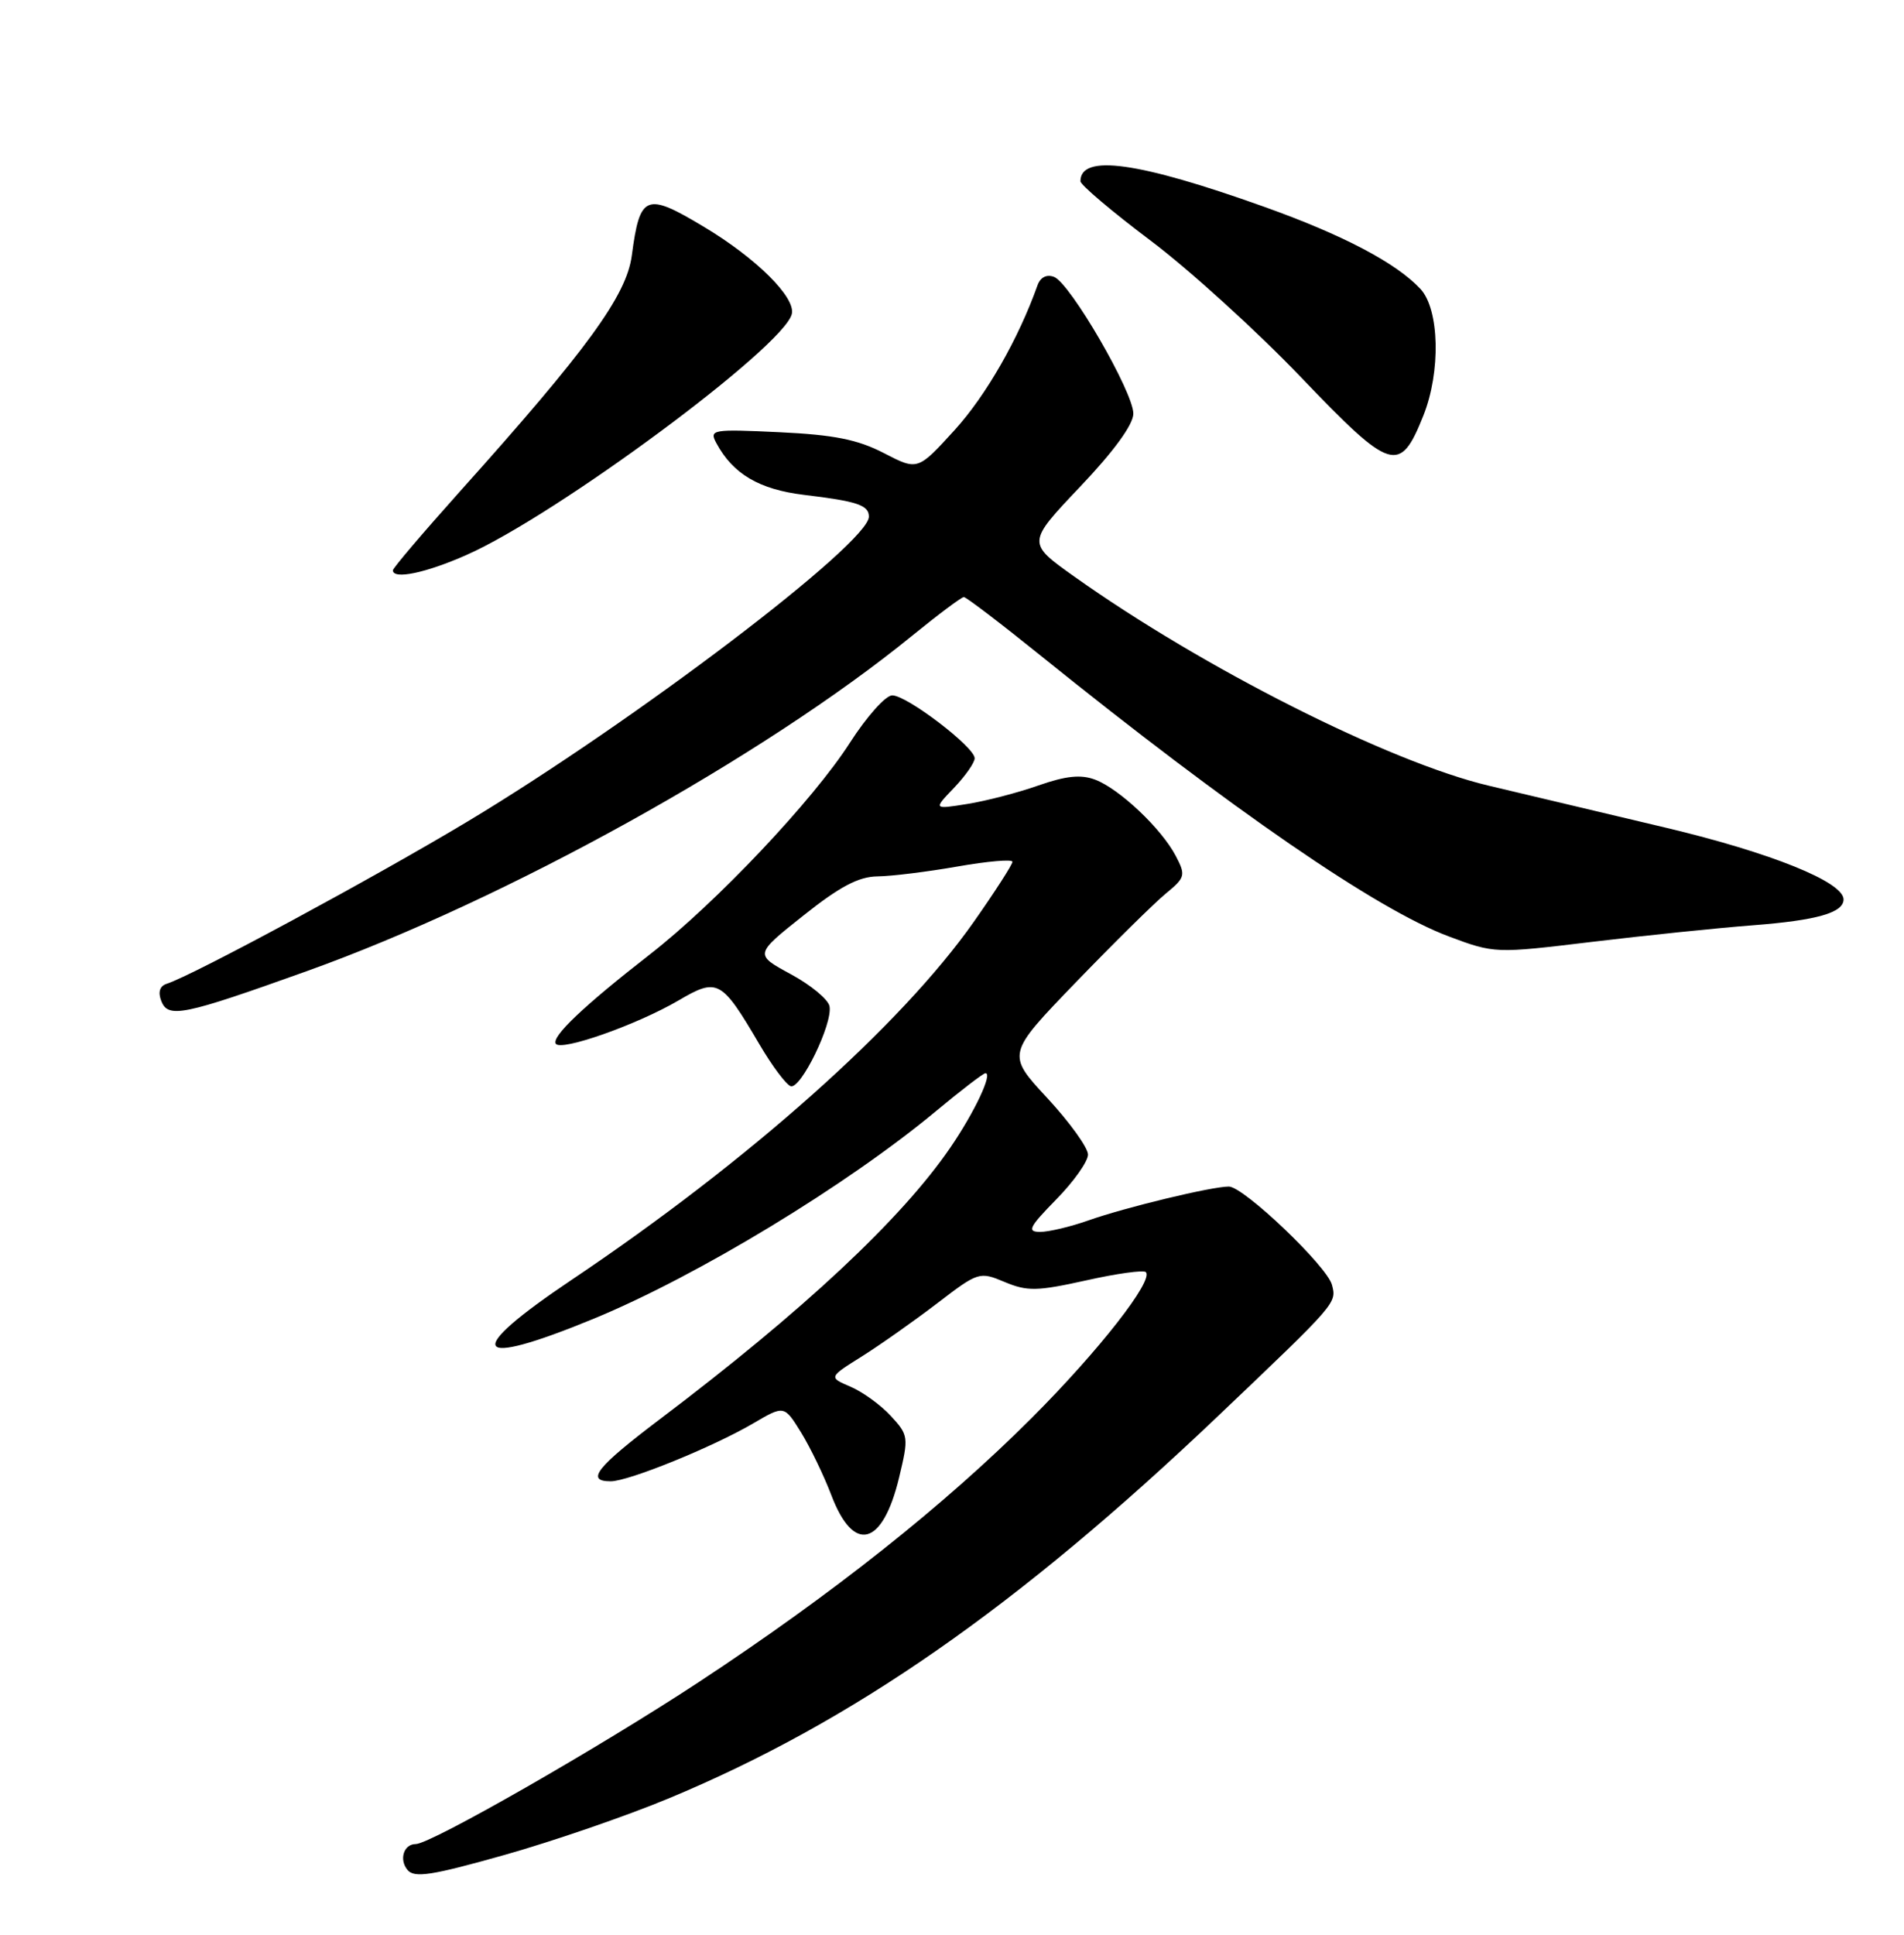 <?xml version="1.0" encoding="UTF-8" standalone="no"?>
<!DOCTYPE svg PUBLIC "-//W3C//DTD SVG 1.1//EN" "http://www.w3.org/Graphics/SVG/1.1/DTD/svg11.dtd" >
<svg xmlns="http://www.w3.org/2000/svg" xmlns:xlink="http://www.w3.org/1999/xlink" version="1.1" viewBox="0 0 252 256">
 <g >
 <path fill="currentColor"
d=" M 88.50 237.96 C 112.80 227.85 134.62 212.67 161.25 187.33 C 176.99 172.35 176.92 172.43 176.29 170.01 C 175.64 167.53 164.59 157.00 162.64 157.00 C 160.37 157.00 148.96 159.75 144.06 161.48 C 141.69 162.32 138.81 163.00 137.67 163.00 C 135.89 163.00 136.20 162.38 139.79 158.71 C 142.11 156.35 144.00 153.68 144.00 152.77 C 144.00 151.86 141.58 148.50 138.61 145.29 C 133.22 139.48 133.22 139.48 142.38 129.99 C 147.42 124.77 152.78 119.48 154.29 118.24 C 156.88 116.11 156.96 115.82 155.61 113.24 C 153.71 109.63 148.15 104.37 144.94 103.16 C 143.06 102.45 141.07 102.66 137.44 103.93 C 134.72 104.89 130.48 105.99 128.02 106.38 C 123.53 107.10 123.53 107.10 126.27 104.24 C 127.77 102.67 129.00 100.91 129.00 100.33 C 129.00 98.85 120.02 92.00 118.09 92.01 C 117.21 92.01 114.70 94.83 112.50 98.26 C 107.62 105.88 94.82 119.42 86.02 126.28 C 77.24 133.11 72.98 137.16 73.56 138.10 C 74.21 139.15 84.29 135.60 89.78 132.39 C 94.98 129.34 95.47 129.60 100.53 138.21 C 102.19 141.04 104.05 143.52 104.65 143.72 C 105.99 144.16 110.23 135.44 109.79 133.15 C 109.62 132.24 107.31 130.33 104.66 128.90 C 99.85 126.29 99.85 126.29 106.32 121.15 C 111.14 117.31 113.64 115.99 116.14 115.96 C 117.99 115.94 122.76 115.35 126.75 114.65 C 130.74 113.95 134.00 113.67 134.00 114.03 C 134.00 114.39 131.70 117.97 128.88 121.98 C 119.27 135.66 99.08 153.63 75.68 169.33 C 61.17 179.06 62.37 181.17 78.60 174.48 C 92.34 168.81 112.10 156.82 123.92 146.99 C 127.21 144.25 130.15 142.00 130.43 142.00 C 131.42 142.00 128.98 147.17 125.79 151.83 C 119.32 161.29 106.33 173.43 87.25 187.85 C 78.94 194.14 77.47 196.00 80.83 196.00 C 83.19 196.00 94.31 191.48 99.65 188.36 C 103.79 185.93 103.79 185.93 106.02 189.53 C 107.24 191.51 109.04 195.24 110.02 197.81 C 112.97 205.61 116.81 204.62 119.00 195.50 C 120.28 190.16 120.25 189.89 117.91 187.36 C 116.59 185.92 114.19 184.18 112.58 183.49 C 109.66 182.24 109.66 182.24 114.08 179.47 C 116.51 177.94 120.99 174.78 124.04 172.45 C 129.48 168.28 129.64 168.23 132.97 169.63 C 135.95 170.88 137.26 170.86 143.74 169.42 C 147.79 168.51 151.35 168.02 151.65 168.32 C 152.73 169.40 145.46 178.70 136.58 187.59 C 125.01 199.16 110.24 210.88 92.50 222.56 C 79.30 231.24 57.00 244.00 55.02 244.00 C 53.44 244.00 52.79 246.04 53.93 247.42 C 54.84 248.52 57.13 248.16 66.77 245.44 C 73.22 243.62 83.00 240.25 88.50 237.96 Z  M 40.63 128.49 C 66.94 119.06 100.98 100.20 120.76 84.09 C 124.20 81.29 127.26 79.00 127.57 79.00 C 127.87 79.00 132.48 82.51 137.81 86.81 C 163.05 107.15 182.23 120.35 191.74 123.90 C 197.80 126.17 197.90 126.17 210.67 124.63 C 217.72 123.78 227.32 122.79 232.00 122.43 C 240.46 121.78 244.00 120.77 244.00 119.01 C 244.00 116.70 234.40 112.83 220.48 109.52 C 212.24 107.57 201.68 105.06 197.00 103.95 C 183.85 100.82 159.21 88.39 142.20 76.30 C 135.91 71.83 135.91 71.83 142.95 64.41 C 147.43 59.70 150.00 56.17 150.00 54.73 C 150.00 51.87 141.64 37.46 139.51 36.64 C 138.52 36.26 137.69 36.69 137.31 37.77 C 134.79 44.85 130.51 52.32 126.36 56.89 C 121.46 62.27 121.46 62.27 116.98 59.95 C 113.52 58.16 110.38 57.53 103.15 57.19 C 94.25 56.77 93.85 56.84 94.81 58.63 C 97.01 62.72 100.48 64.76 106.41 65.48 C 113.45 66.32 115.00 66.84 115.00 68.36 C 114.99 71.89 84.04 95.39 61.85 108.72 C 49.42 116.18 25.51 129.07 22.07 130.17 C 21.15 130.46 20.89 131.26 21.34 132.43 C 22.24 134.78 24.19 134.38 40.63 128.49 Z  M 61.72 73.44 C 73.70 68.15 103.79 45.86 104.80 41.54 C 105.31 39.34 100.09 34.16 93.16 30.01 C 85.48 25.40 84.69 25.71 83.62 33.82 C 82.91 39.12 77.74 46.23 60.88 65.02 C 56.00 70.47 52.00 75.17 52.00 75.46 C 52.00 76.72 56.35 75.82 61.72 73.44 Z  M 188.38 55.01 C 190.71 49.19 190.52 40.94 188.00 38.23 C 184.79 34.79 177.76 31.09 167.31 27.36 C 150.67 21.41 143.00 20.34 143.00 23.98 C 143.00 24.46 147.18 28.00 152.30 31.85 C 157.41 35.69 166.39 43.85 172.25 49.98 C 184.16 62.42 185.28 62.77 188.38 55.01 Z "/>
</g>
</svg>